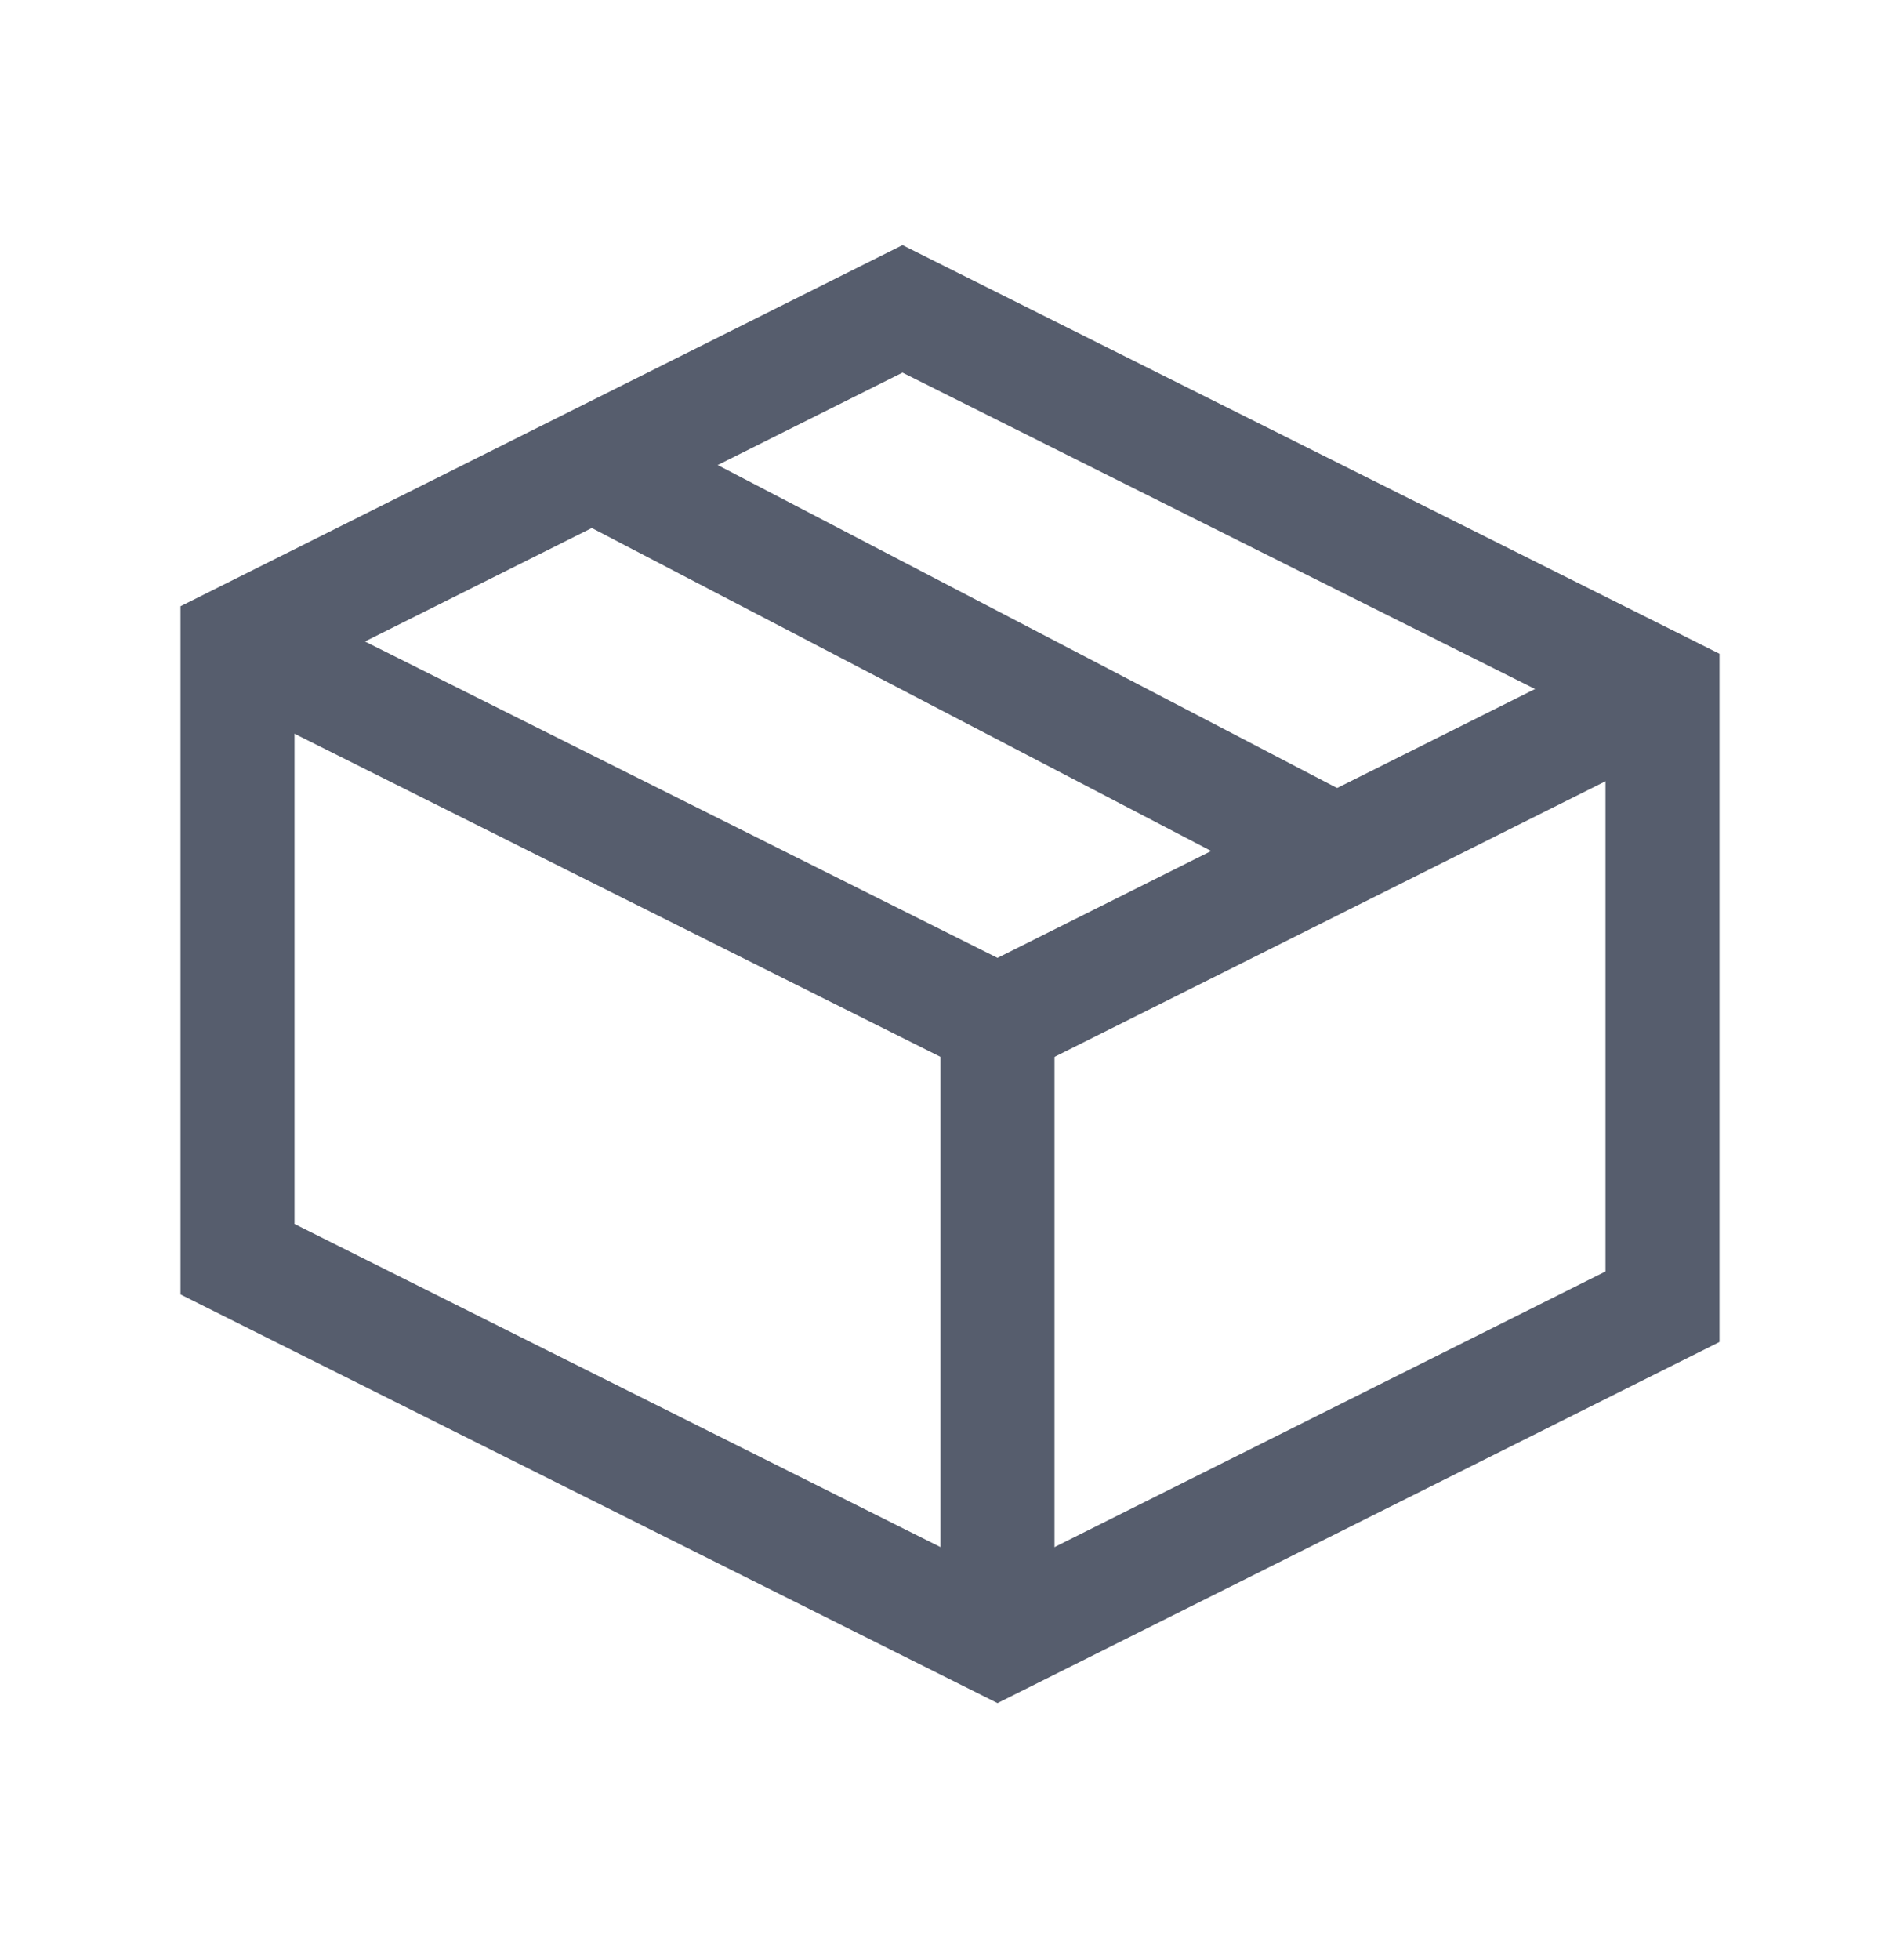 <svg width="32" height="33" viewBox="0 0 32 33" fill="none" xmlns="http://www.w3.org/2000/svg">
<g id="Box 3d 50">
<path id="Vector" d="M9.977 7.812L22.51 14.345" stroke="#565D6D" stroke-width="1.92" stroke-miterlimit="10"/>
<path id="Vector_2" d="M28 11.6L16.8 17.2L4 10.8" stroke="#565D6D" stroke-width="1.92" stroke-miterlimit="10"/>
<path id="Vector_3" d="M16.8 17.2L16.8 27.6" stroke="#565D6D" stroke-width="1.92" stroke-miterlimit="10"/>
<path id="Vector_4" d="M28 11.6L28 22L16.8 27.6L4 21.2L4 10.8L15.2 5.2L28 11.6Z" stroke="#565D6D" stroke-width="1.92" stroke-miterlimit="10" stroke-linecap="square"/>
</g>
</svg>
